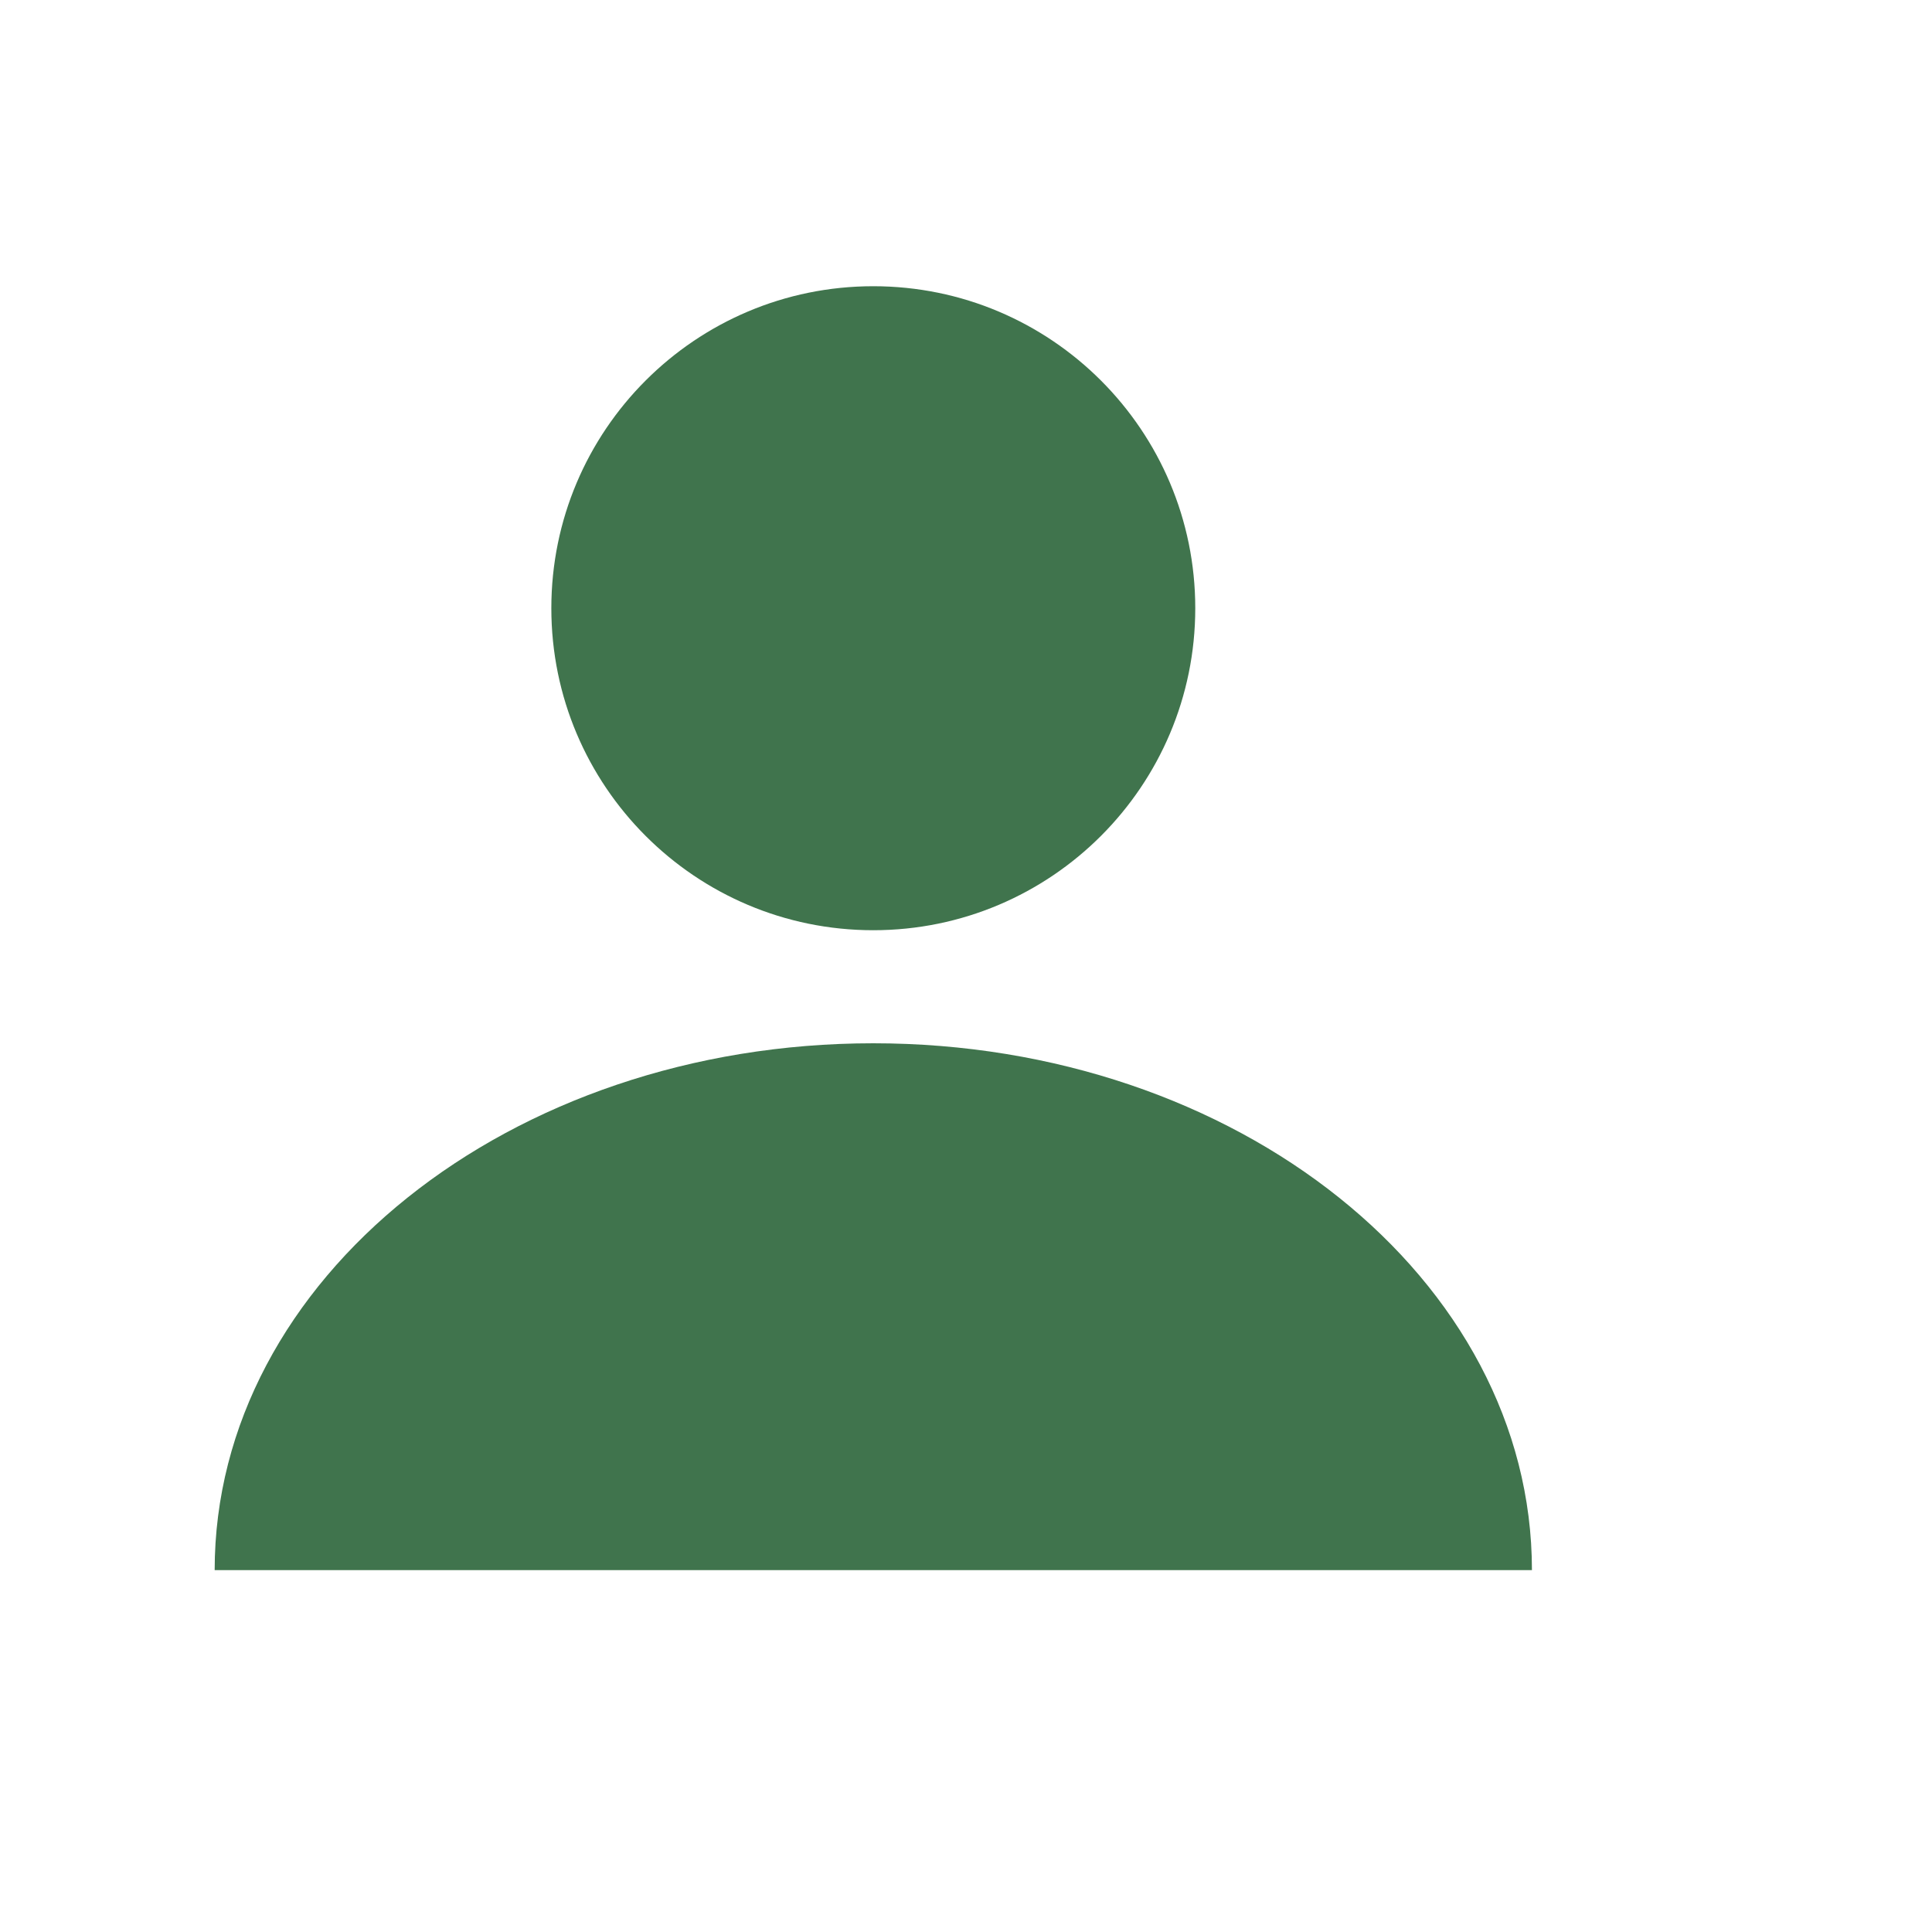 <svg width="27" height="27" viewBox="0 0 27 27" fill="none" xmlns="http://www.w3.org/2000/svg">
<path d="M16.704 8.5C16.704 10.985 14.69 13 12.204 13C9.719 13 7.705 10.985 7.705 8.5C7.705 6.015 9.719 4 12.204 4C14.69 4 16.704 6.015 16.704 8.5Z" fill="#40744D"/>
<path d="M12.204 14.58C7.121 14.58 3 17.876 3 21.943H21.409C21.409 17.876 17.288 14.58 12.204 14.58Z" fill="#40744D"/>
</svg>
